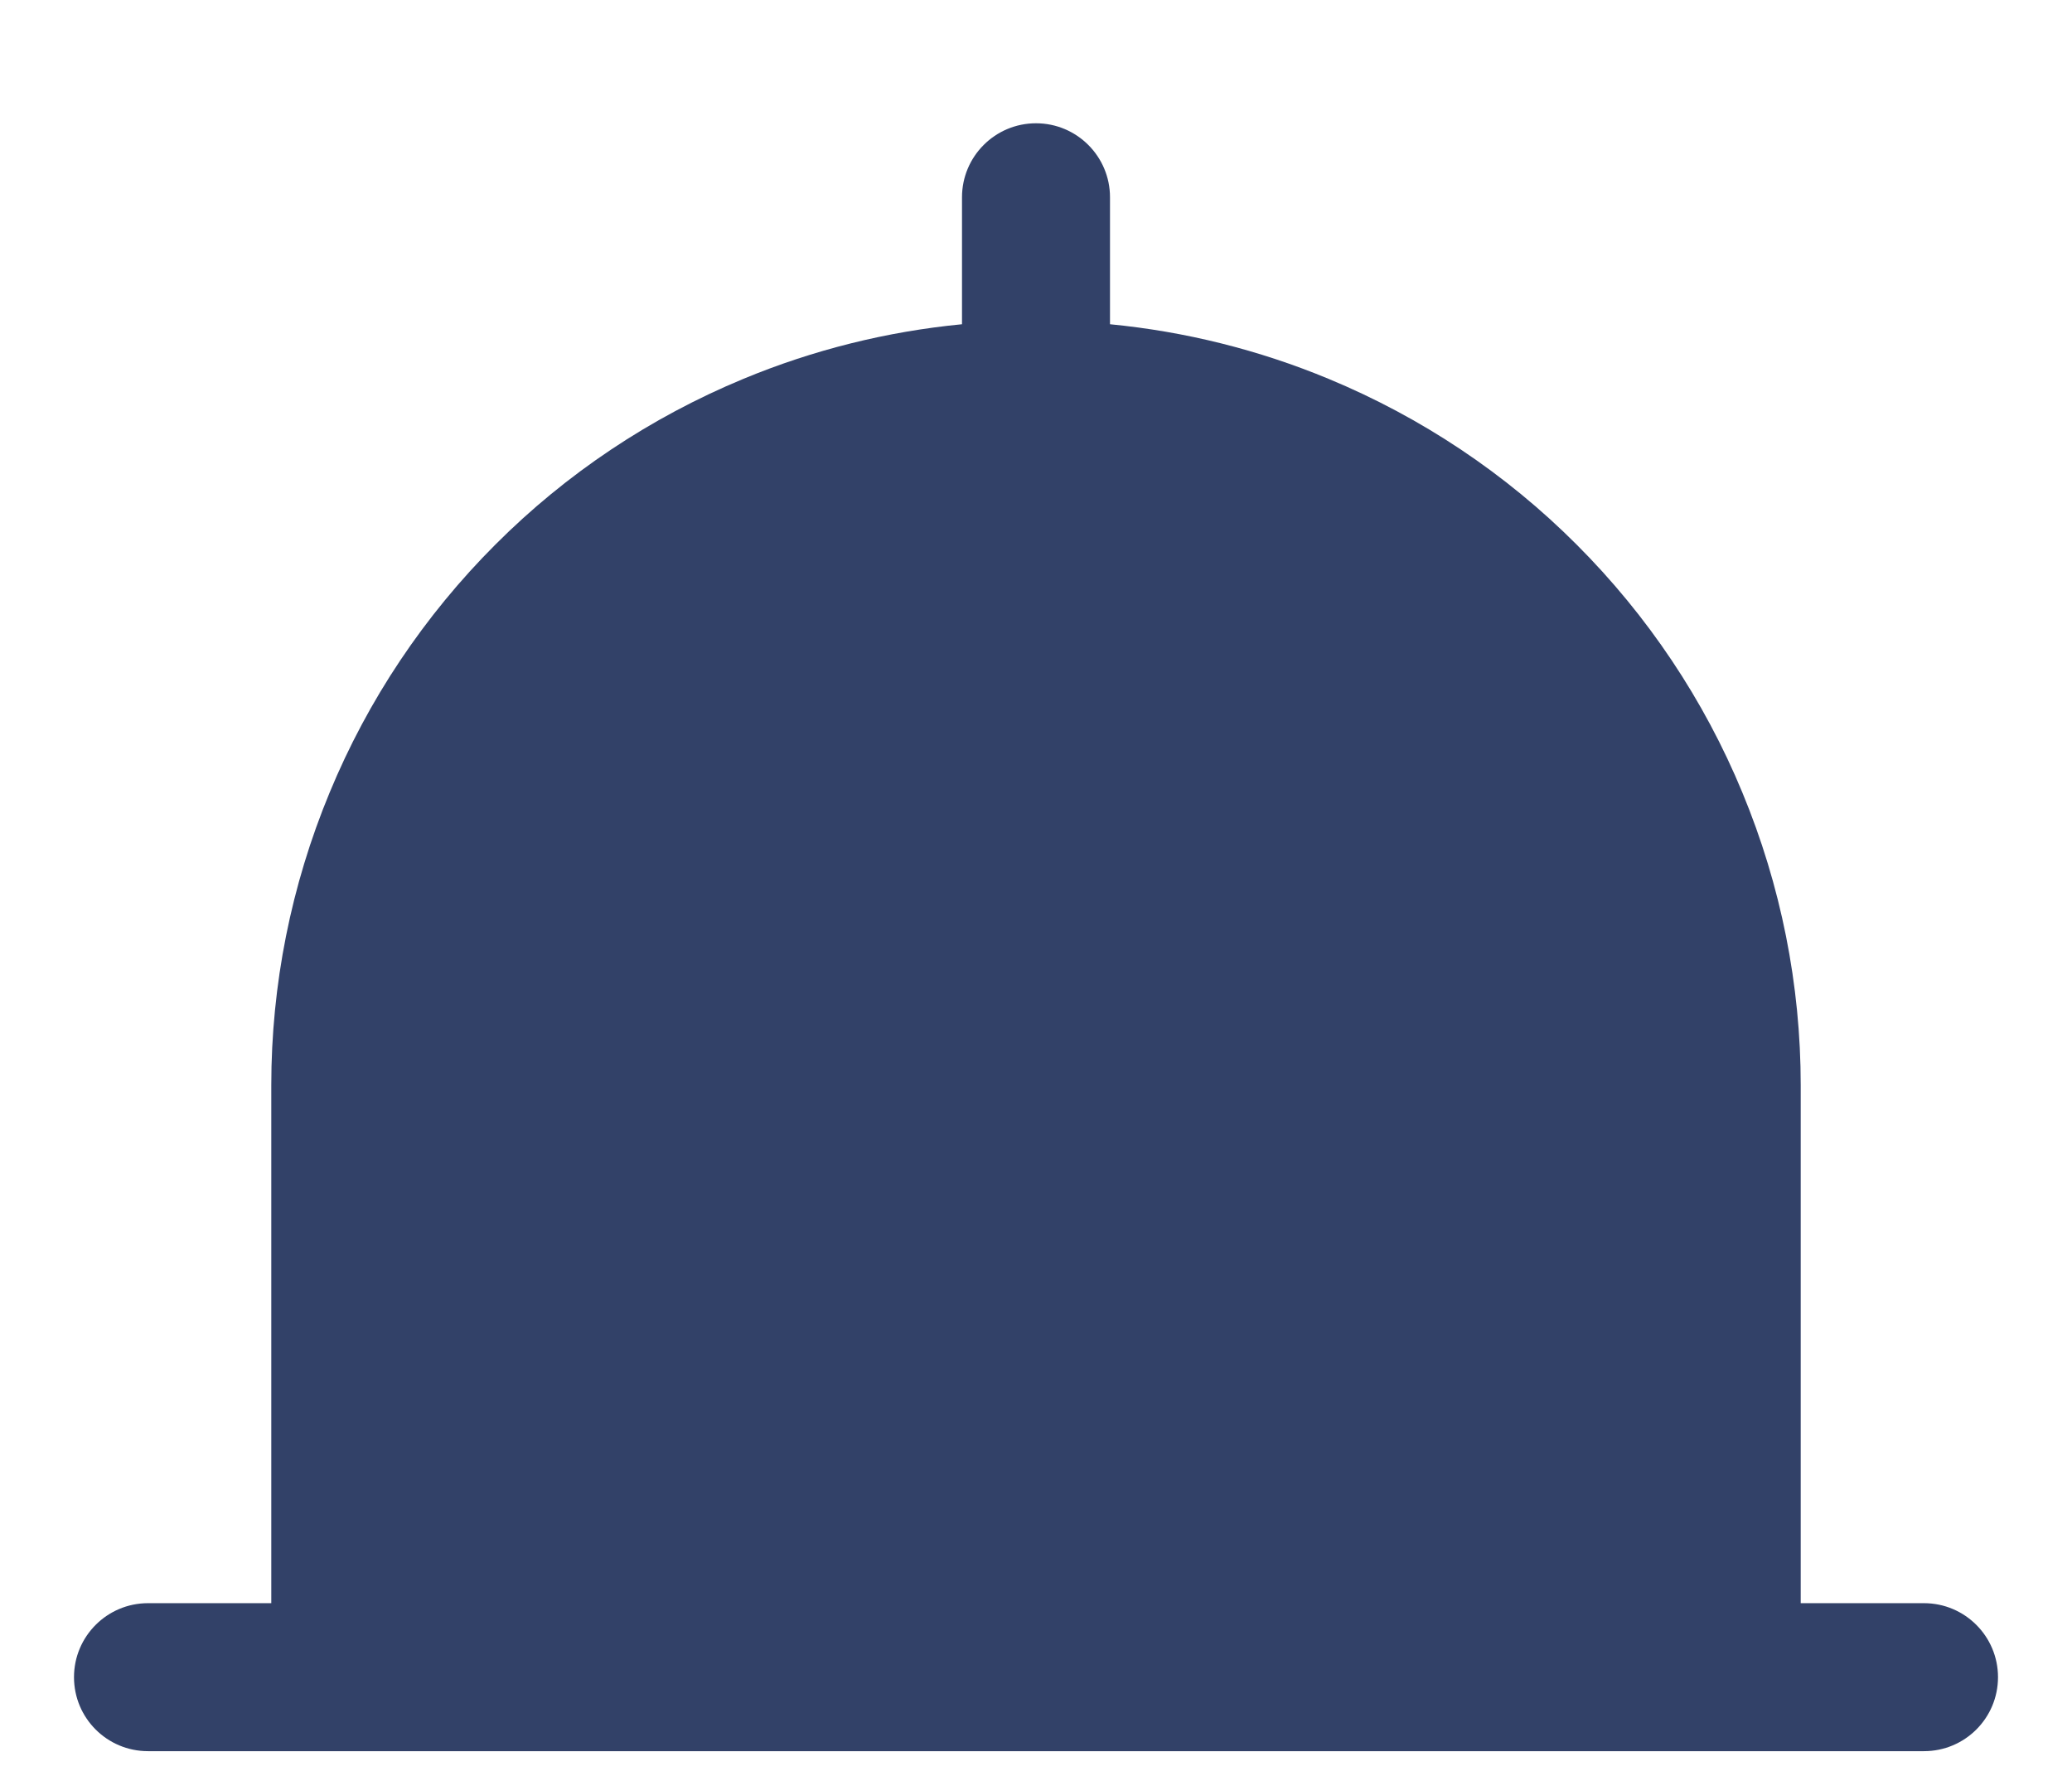 <svg width="14" height="12" viewBox="0 0 14 12" fill="none" xmlns="http://www.w3.org/2000/svg">
<path d="M7 0.833C7.276 0.833 7.5 1.057 7.5 1.333V2.191C8.007 2.24 8.505 2.364 8.977 2.56C9.604 2.82 10.174 3.2 10.653 3.68C11.133 4.16 11.514 4.729 11.773 5.356C12.033 5.983 12.167 6.655 12.167 7.333V10.833H13C13.276 10.833 13.5 11.057 13.5 11.333C13.5 11.61 13.276 11.833 13 11.833H1C0.724 11.833 0.5 11.61 0.5 11.333C0.5 11.057 0.724 10.833 1 10.833H1.833V7.333C1.833 6.655 1.967 5.983 2.227 5.356C2.486 4.729 2.867 4.16 3.347 3.68C3.826 3.2 4.396 2.82 5.023 2.56C5.495 2.364 5.993 2.24 6.5 2.191V1.333C6.5 1.057 6.724 0.833 7 0.833Z" fill="#324168"/>
</svg>
